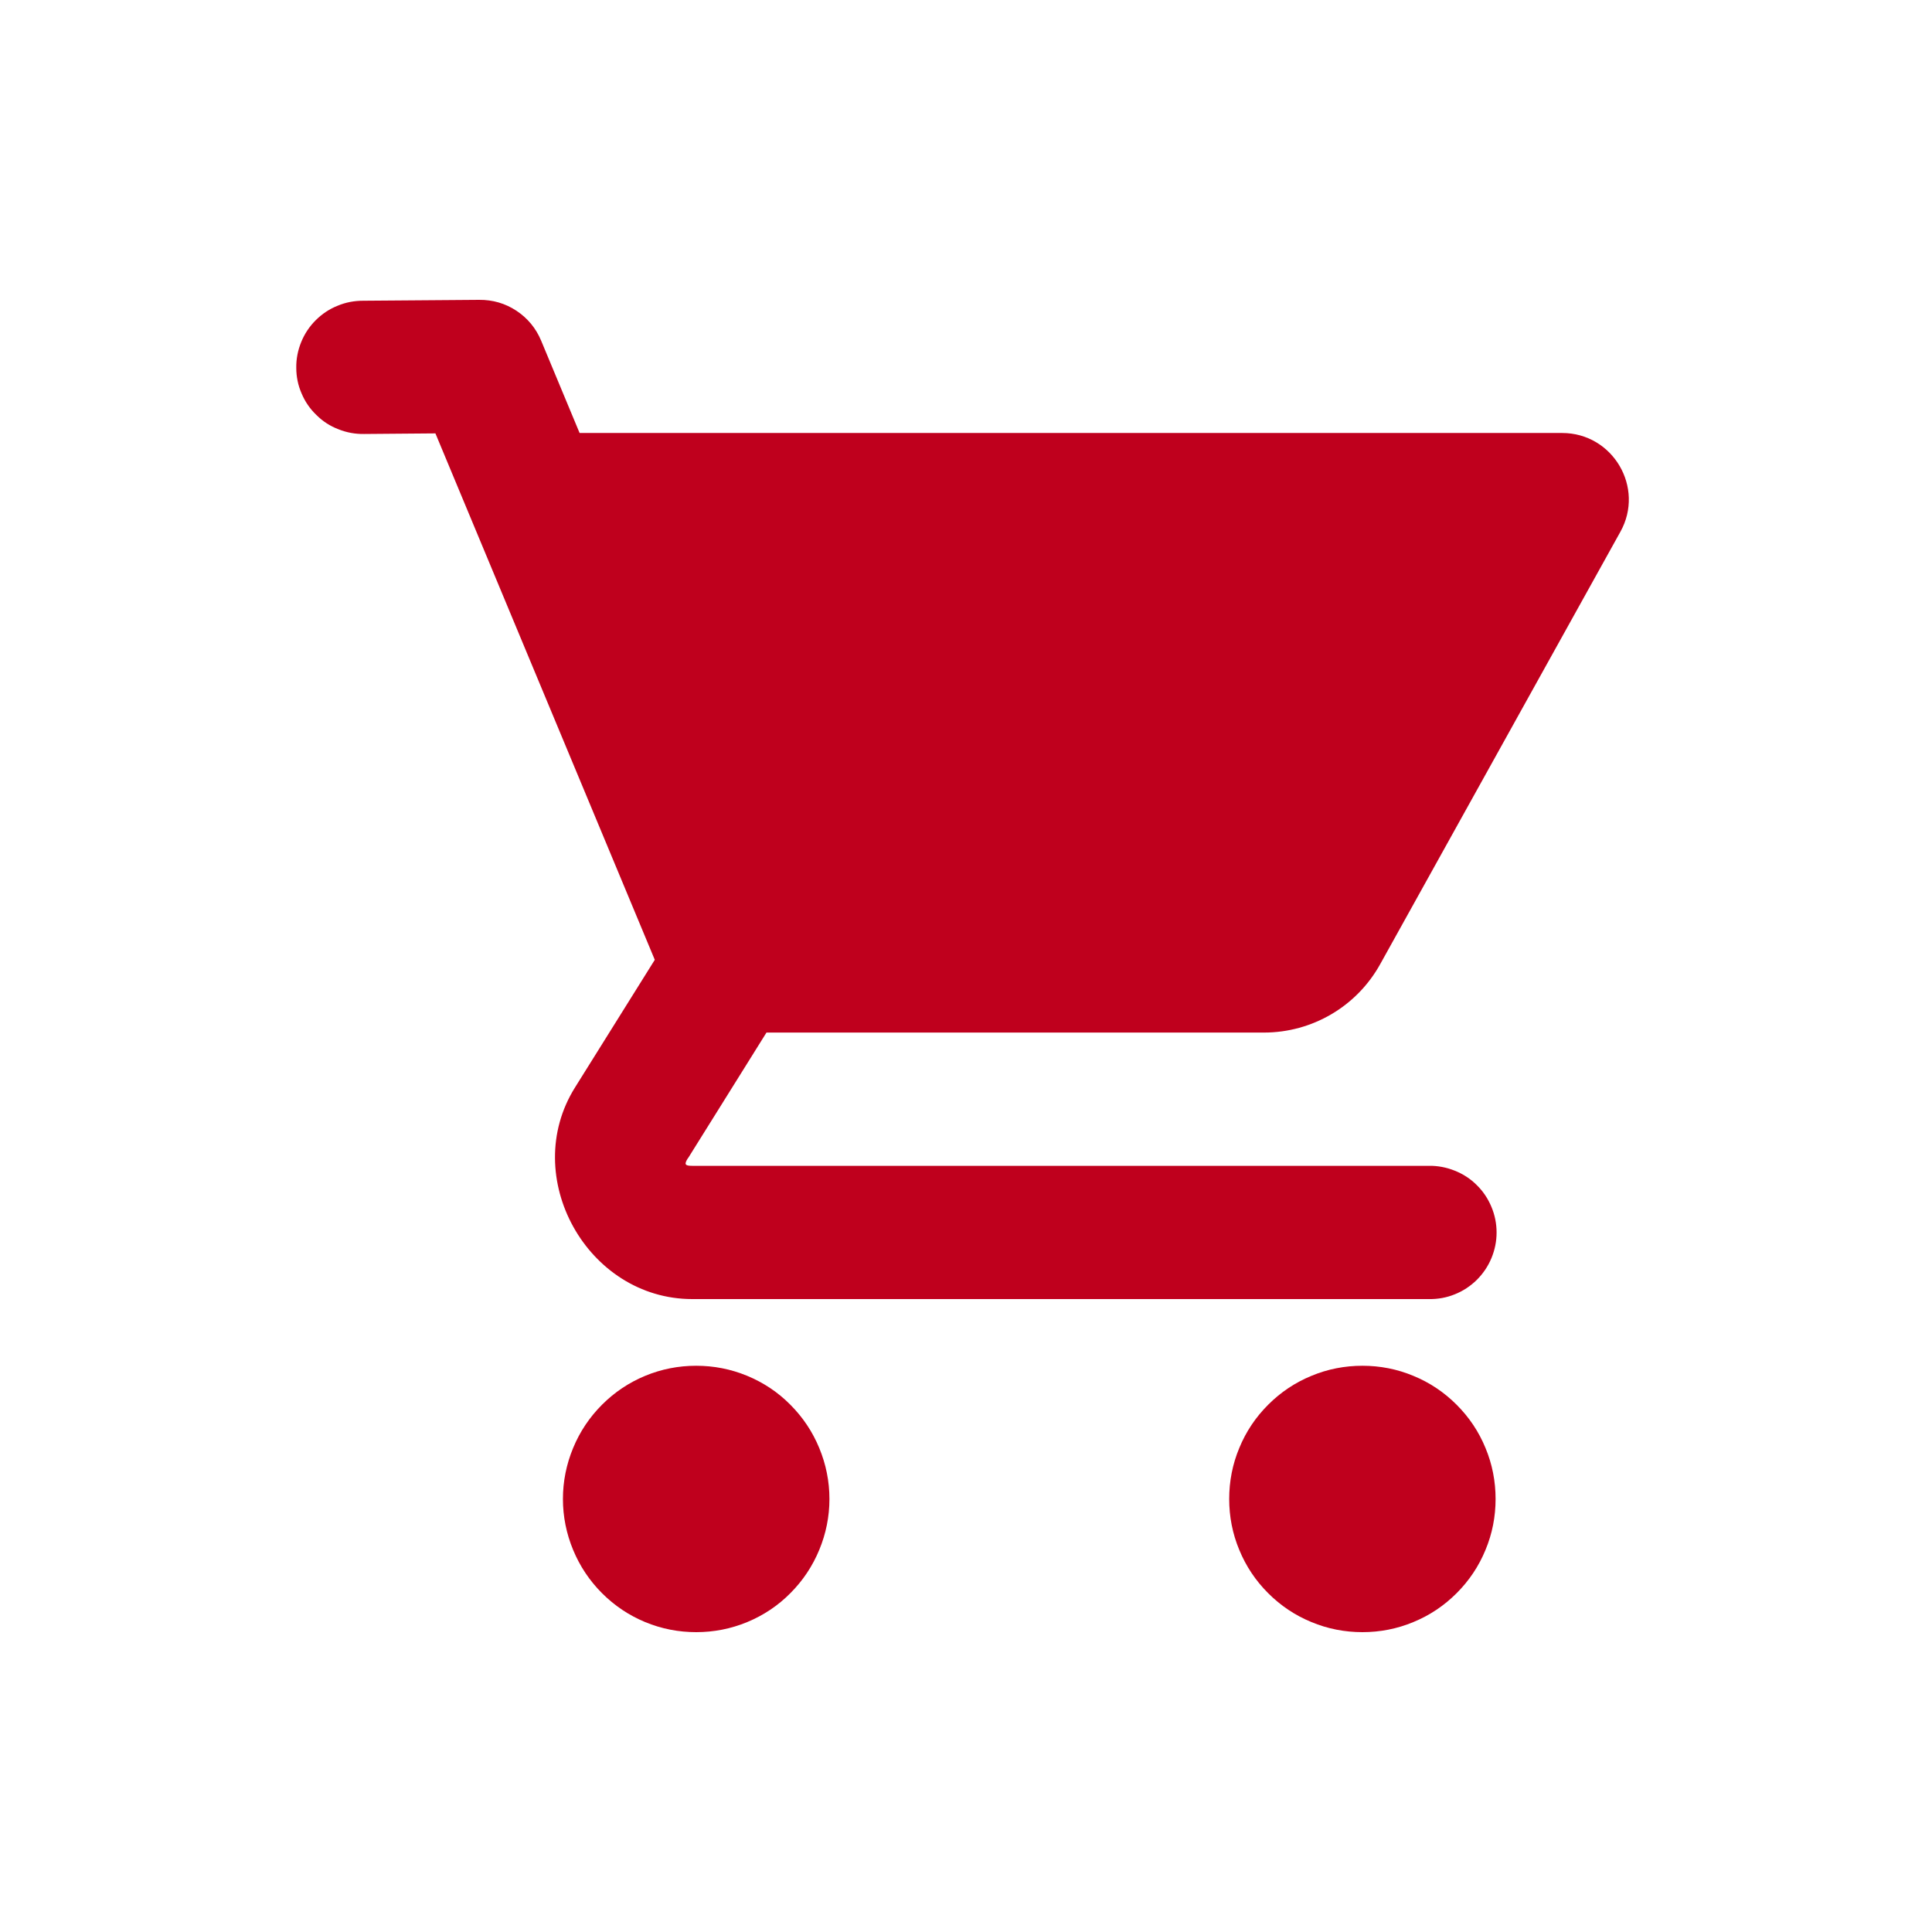 <svg xmlns="http://www.w3.org/2000/svg" xmlns:xlink="http://www.w3.org/1999/xlink" width="70" zoomAndPan="magnify" viewBox="0 0 52.5 52.5" height="70" preserveAspectRatio="xMidYMid meet" version="1.0"><defs><clipPath id="d918b49732"><path d="M 8 8 L 44.625 8 L 44.625 44.625 L 8 44.625 Z M 8 8 " clip-rule="nonzero"/></clipPath></defs><g clip-path="url(#d918b49732)"><path fill="#bf001d" d="M 13.02 8.148 L 9.871 8.172 C 9.629 8.172 9.395 8.215 9.172 8.309 C 8.949 8.398 8.75 8.531 8.578 8.703 C 8.406 8.875 8.277 9.07 8.184 9.297 C 8.094 9.52 8.047 9.754 8.051 9.996 C 8.051 10.234 8.098 10.469 8.195 10.691 C 8.289 10.914 8.422 11.109 8.598 11.277 C 8.77 11.449 8.969 11.578 9.195 11.664 C 9.418 11.754 9.652 11.797 9.895 11.793 L 11.832 11.777 L 17.793 26.082 L 15.625 29.551 C 14.109 31.973 15.953 35.301 18.812 35.301 L 38.832 35.301 C 39.074 35.305 39.309 35.262 39.531 35.172 C 39.758 35.082 39.957 34.949 40.129 34.781 C 40.301 34.609 40.434 34.414 40.527 34.191 C 40.621 33.965 40.668 33.734 40.668 33.492 C 40.668 33.25 40.621 33.016 40.527 32.793 C 40.434 32.57 40.301 32.371 40.129 32.203 C 39.957 32.031 39.758 31.902 39.531 31.812 C 39.309 31.723 39.074 31.676 38.832 31.68 L 18.812 31.68 C 18.609 31.68 18.586 31.641 18.695 31.469 C 18.695 31.469 18.699 31.469 18.699 31.469 L 20.828 28.059 L 34.344 28.059 C 35.66 28.059 36.871 27.348 37.508 26.195 L 44.031 14.453 C 44.703 13.25 43.828 11.766 42.449 11.766 L 15.75 11.766 L 14.707 9.262 C 14.566 8.922 14.34 8.648 14.035 8.445 C 13.727 8.242 13.387 8.145 13.02 8.148 Z M 18.918 37.113 C 18.438 37.113 17.977 37.203 17.531 37.387 C 17.09 37.57 16.699 37.832 16.359 38.172 C 16.02 38.512 15.758 38.902 15.574 39.348 C 15.391 39.789 15.297 40.254 15.297 40.734 C 15.297 41.211 15.391 41.676 15.574 42.117 C 15.758 42.562 16.02 42.953 16.359 43.293 C 16.699 43.633 17.09 43.895 17.531 44.078 C 17.977 44.262 18.438 44.352 18.918 44.352 C 19.398 44.352 19.859 44.262 20.305 44.078 C 20.746 43.895 21.141 43.633 21.477 43.293 C 21.816 42.953 22.078 42.562 22.262 42.117 C 22.445 41.676 22.539 41.211 22.539 40.734 C 22.539 40.254 22.445 39.789 22.262 39.348 C 22.078 38.902 21.816 38.512 21.477 38.172 C 21.141 37.832 20.746 37.57 20.305 37.387 C 19.859 37.203 19.398 37.113 18.918 37.113 Z M 37.023 37.113 C 36.543 37.113 36.078 37.203 35.637 37.387 C 35.191 37.57 34.801 37.832 34.461 38.172 C 34.121 38.512 33.859 38.902 33.676 39.348 C 33.492 39.789 33.402 40.254 33.402 40.734 C 33.402 41.211 33.492 41.676 33.676 42.117 C 33.859 42.562 34.121 42.953 34.461 43.293 C 34.801 43.633 35.191 43.895 35.637 44.078 C 36.078 44.262 36.543 44.352 37.023 44.352 C 37.5 44.352 37.965 44.262 38.406 44.078 C 38.852 43.895 39.242 43.633 39.582 43.293 C 39.922 42.953 40.184 42.562 40.367 42.117 C 40.551 41.676 40.641 41.211 40.641 40.734 C 40.641 40.254 40.551 39.789 40.367 39.348 C 40.184 38.902 39.922 38.512 39.582 38.172 C 39.242 37.832 38.852 37.57 38.406 37.387 C 37.965 37.203 37.5 37.113 37.023 37.113 Z M 37.023 37.113 " fill-opacity="1" fill-rule="nonzero"/></g></svg>